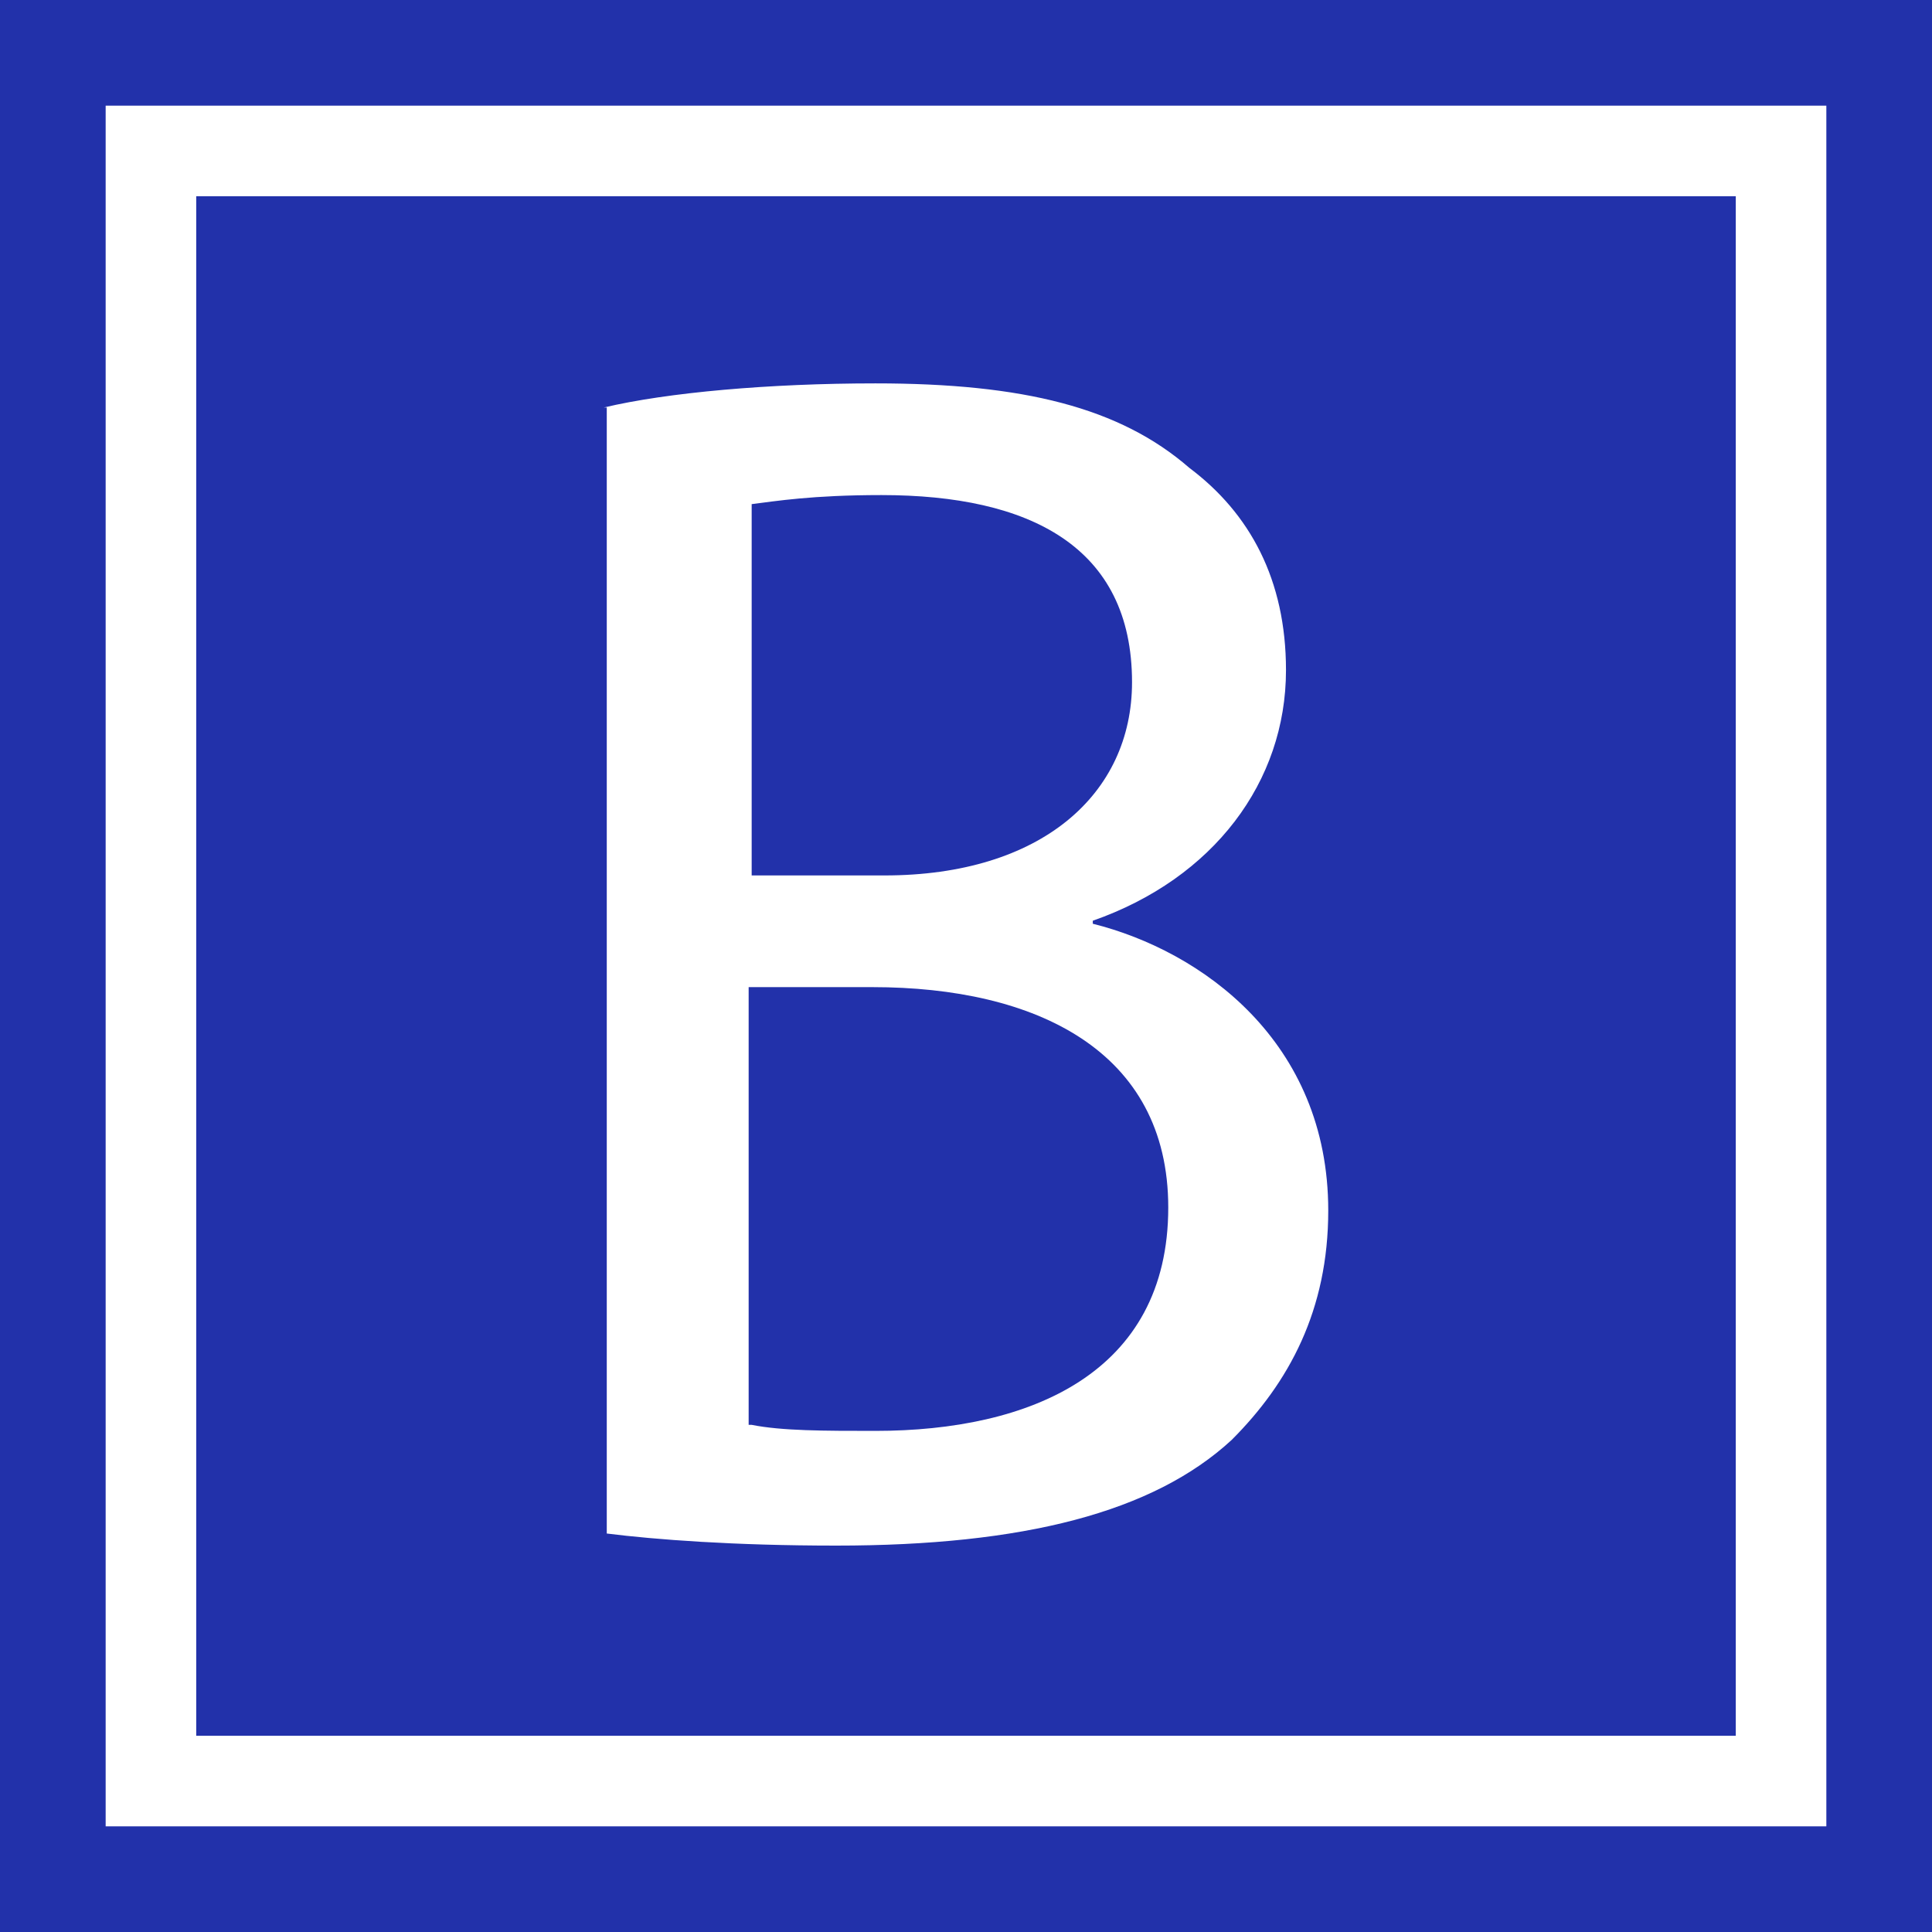 <?xml version="1.0" encoding="utf-8"?>
<!-- Generator: Adobe Illustrator 28.0.0, SVG Export Plug-In . SVG Version: 6.00 Build 0)  -->
<svg version="1.1" id="Слой_1" xmlns="http://www.w3.org/2000/svg" xmlns:xlink="http://www.w3.org/1999/xlink" x="0px" y="0px"
	 viewBox="0 0 64 64" style="enable-background:new 0 0 64 64;" xml:space="preserve">
<style type="text/css">
	.st0{fill:#2231AA;}
	.st1{fill:#FFFFFF;}
</style>
<rect class="st0" width="64" height="64"/>
<rect x="3.5" y="3.5" class="st1" width="57" height="57"/>
<rect x="6.5" y="6.5" class="st0" width="51" height="51"/>
<g>
	<path class="st1" d="M20,13.5c2.1-0.5,5.5-0.8,9-0.8c4.9,0,8.1,0.8,10.4,2.8c2,1.5,3.2,3.7,3.2,6.7c0,3.7-2.4,6.9-6.4,8.3v0.1
		c3.6,0.9,7.8,3.9,7.8,9.5c0,3.3-1.3,5.7-3.2,7.6c-2.6,2.4-6.9,3.5-13.1,3.5c-3.4,0-6-0.2-7.6-0.4V13.5z M24.9,29h4.4
		c5.2,0,8.2-2.7,8.2-6.4c0-4.5-3.4-6.2-8.3-6.2c-2.3,0-3.5,0.2-4.3,0.3V29z M24.9,47.2c1,0.2,2.4,0.2,4.1,0.2c5.1,0,9.7-1.9,9.7-7.4
		c0-5.2-4.4-7.3-9.8-7.3h-4.1V47.2z"/>
</g>
</svg>
